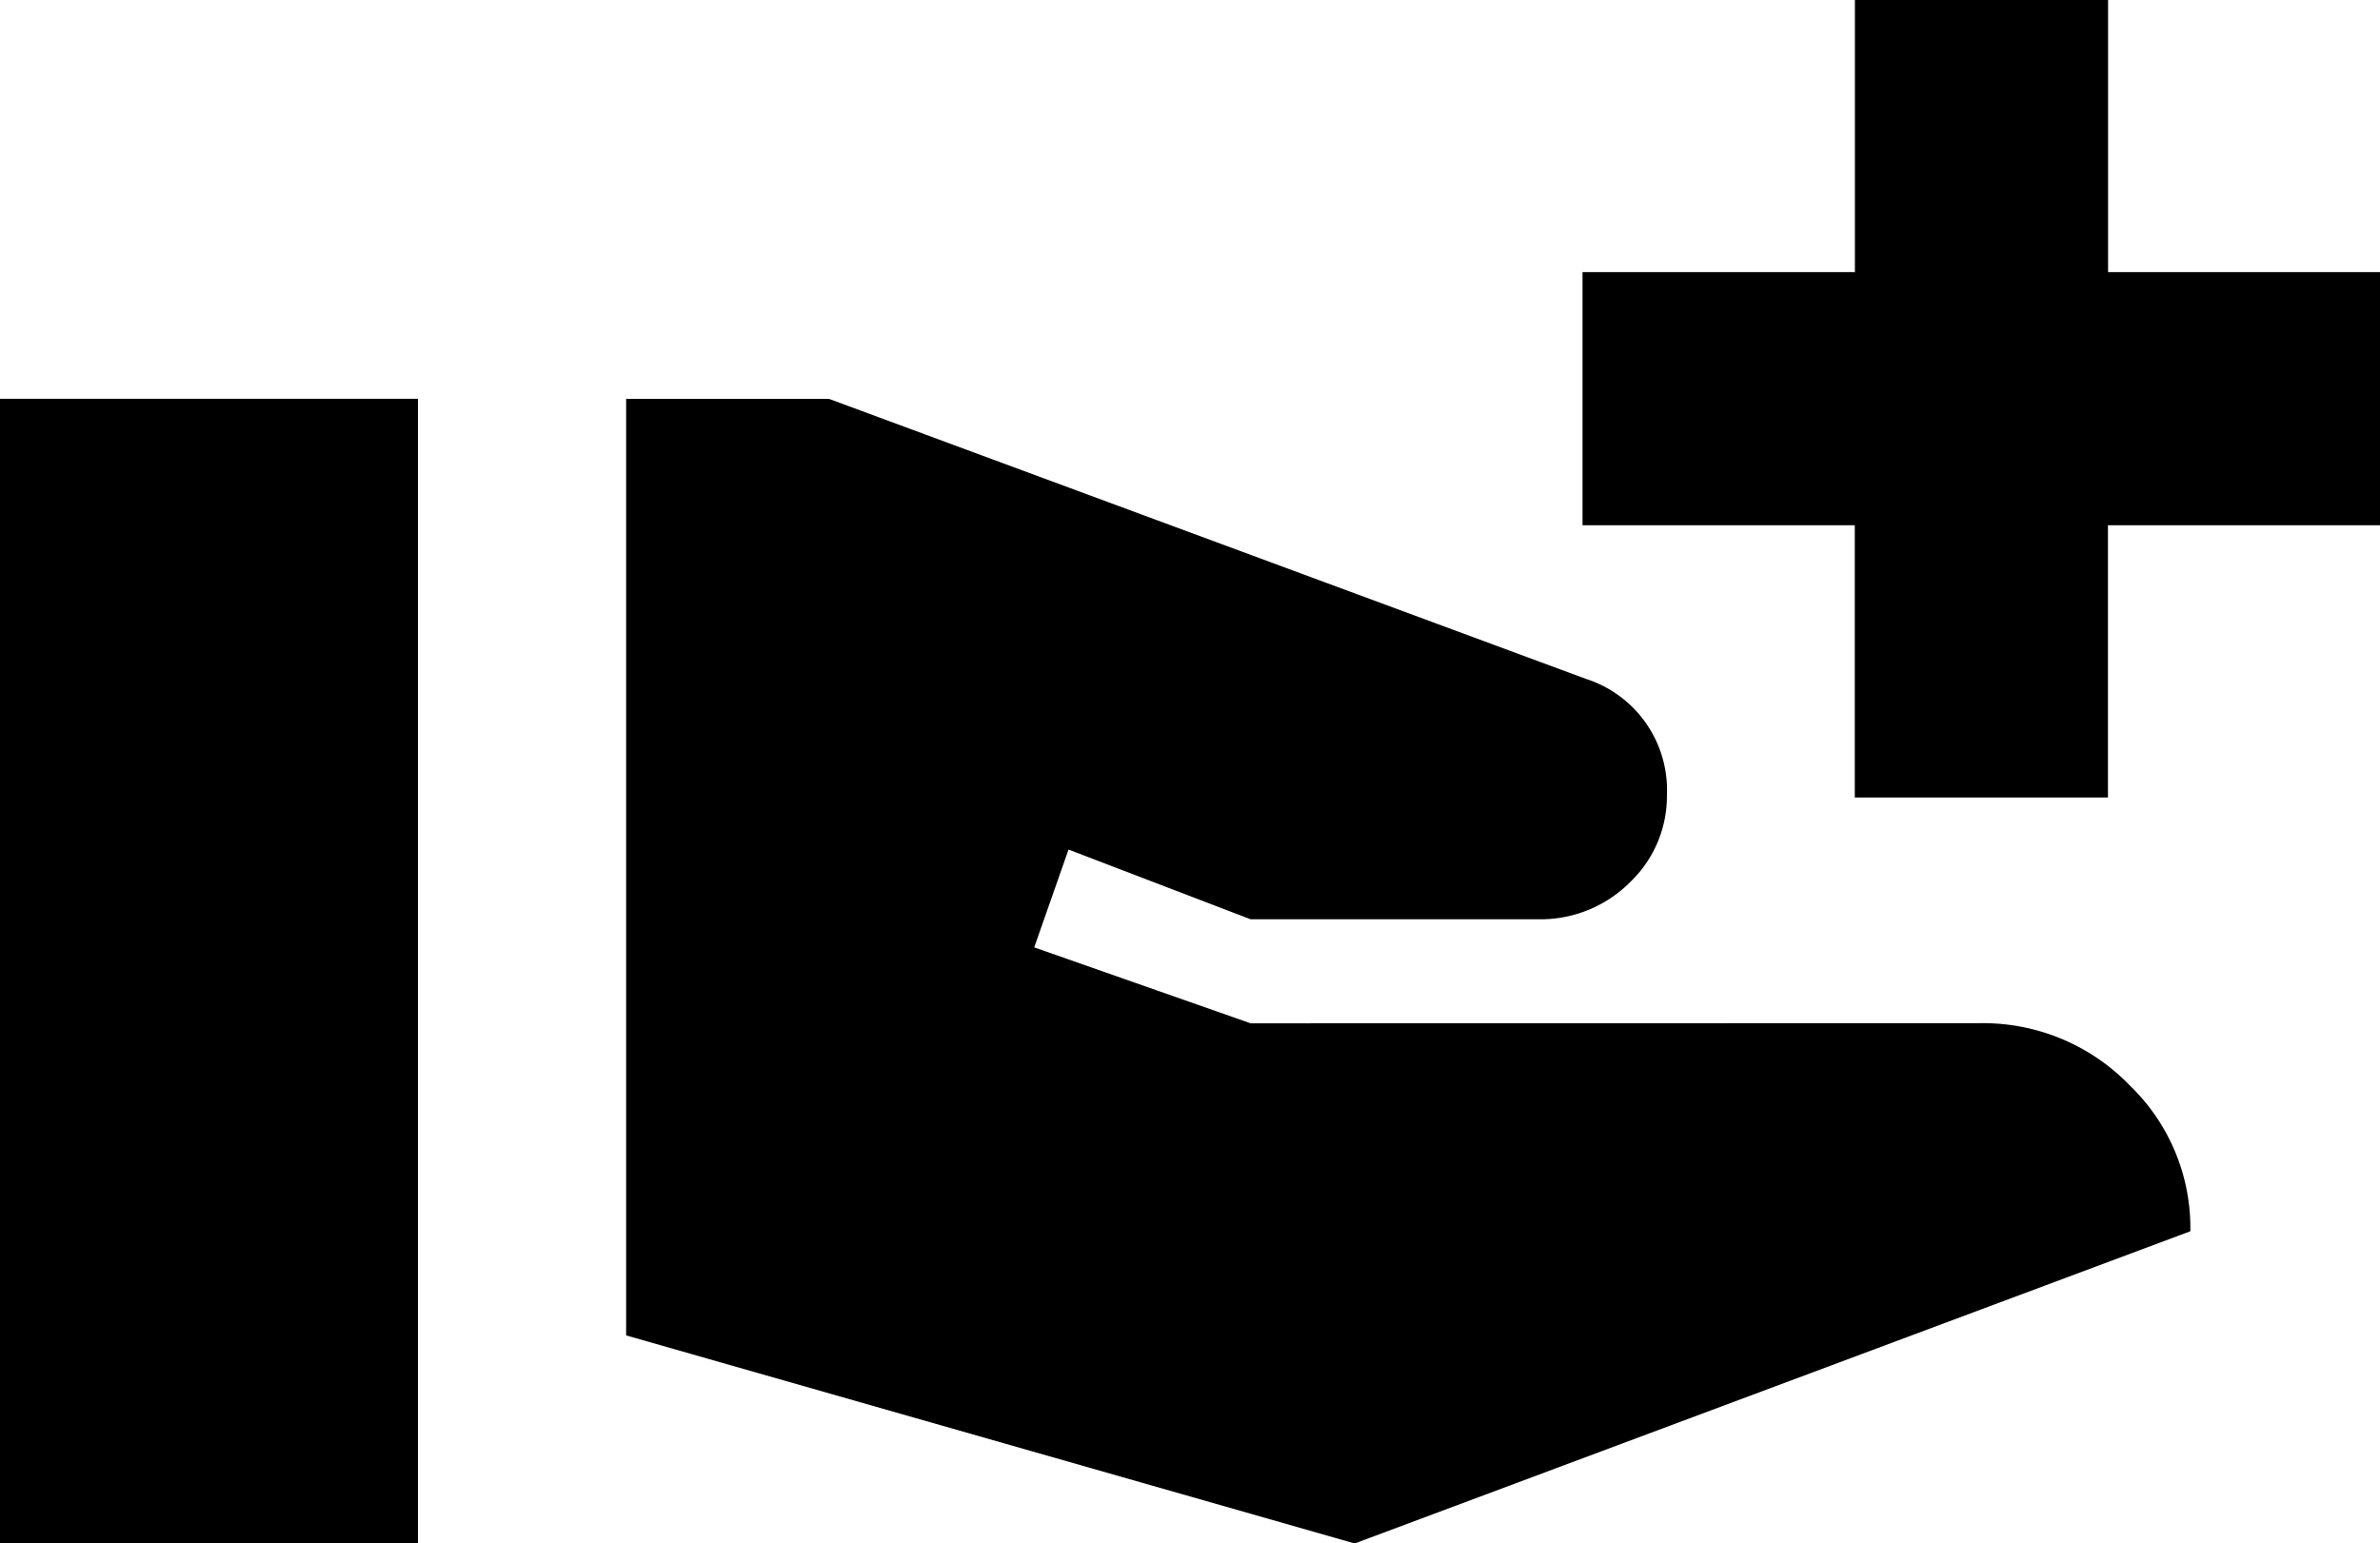 <svg xmlns="http://www.w3.org/2000/svg" width="21.434" height="13.902" viewBox="0 0 21.434 13.902">
  <g id="Grupo_6238" data-name="Grupo 6238" transform="translate(0)">
    <path id="Caminho_2122" data-name="Caminho 2122"
      d="M369.732,20.5a1.835,1.835,0,0,1,1.359.562,1.782,1.782,0,0,1,.544,1.312l-7.526,2.812-6.561-1.874V14.877h1.828l6.814,2.521a1.052,1.052,0,0,1,.731,1.05,1.068,1.068,0,0,1-.319.769,1.139,1.139,0,0,1-.806.347h-2.624l-1.64-.628-.309.881,1.949.684Zm-17.823-5.624h3.764v10.31h-3.764Z"
      transform="translate(-351.909 -11.284)" />
    <path id="Caminho_2123" data-name="Caminho 2123"
      d="M393.7,10.887V8.607h-2.452V6.156h-2.28V8.607h-2.453v2.28h2.452v2.452h2.28V10.887Z"
      transform="translate(-372.263 -6.156)" />
  </g>
</svg>